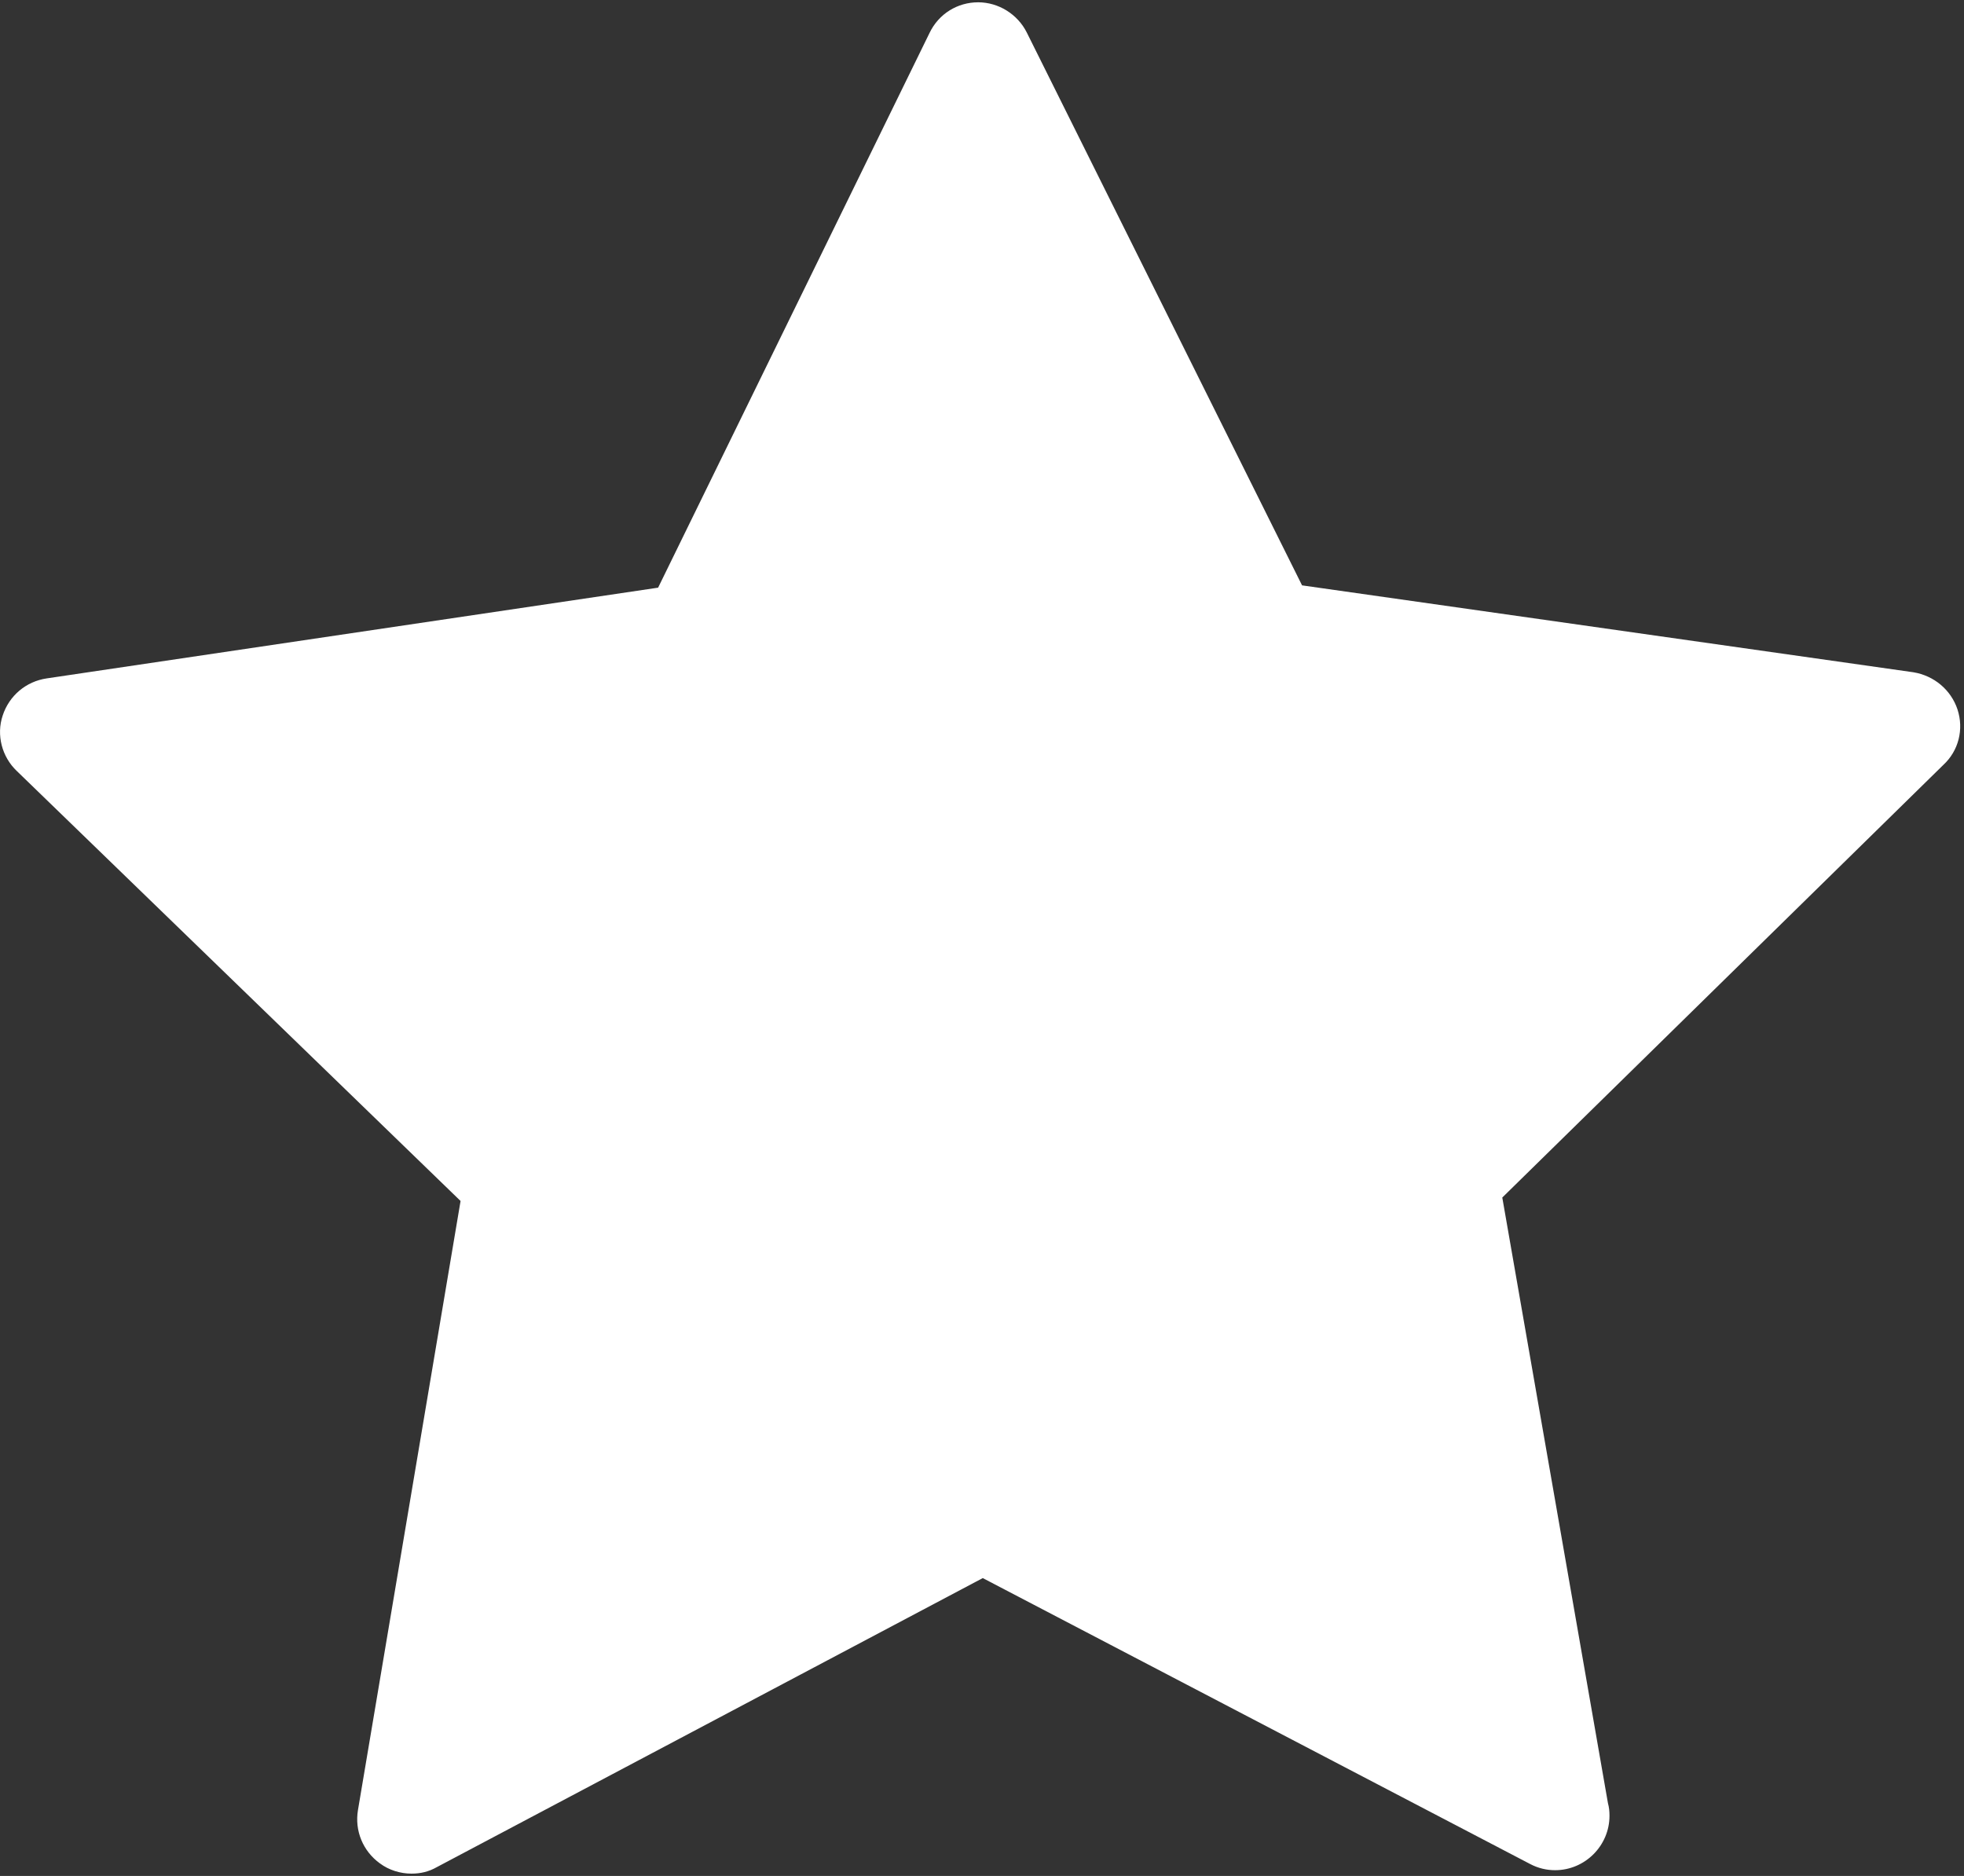 <?xml version="1.0" encoding="UTF-8"?>
<svg width="513px" height="490px" viewBox="0 0 513 490" version="1.1" xmlns="http://www.w3.org/2000/svg" xmlns:xlink="http://www.w3.org/1999/xlink">
    <rect x="0" y="0" width="513" height="490" fill="#333333" stroke="none"/>
    <!-- Generator: Sketch 52.3 (67297) - http://www.bohemiancoding.com/sketch -->
    <title>Untitled</title>
    <desc>Created with Sketch.</desc>
    <g id="Page-1" stroke="none" stroke-width="1" fill="none" fill-rule="evenodd">
        <g id="favorite-filled" fill="#FFFFFF">
            <path d="M511.3,185.3 C509.6,180.2 505.2,176.5 499.8,175.6 L340.1,152.9 L268.2,8.5 C265.8,3.7 260.8,0.6 255.5,0.6 C250.1,0.6 245.2,3.6 242.8,8.6 L171.9,153.5 L12.2,177.2 C6.8,178 2.4,181.7 0.7,186.9 C-1,192 0.5,197.7 4.4,201.4 L120.3,313.7 L93.5,472.8 C92.6,478.2 94.8,483.5 99.2,486.7 C101.6,488.5 104.6,489.4 107.5,489.4 C109.8,489.4 112,488.9 114.1,487.7 L256.7,412.2 L399.7,486.9 C401.8,488 404,488.5 406.2,488.5 C414,488.5 420.4,482.1 420.4,474.3 C420.4,473.1 420.3,472.1 420,471 L392.4,312.8 L507.6,199.8 C511.6,196.1 513,190.5 511.3,185.3 Z" id="Path"></path>
        </g>
    </g>
</svg>